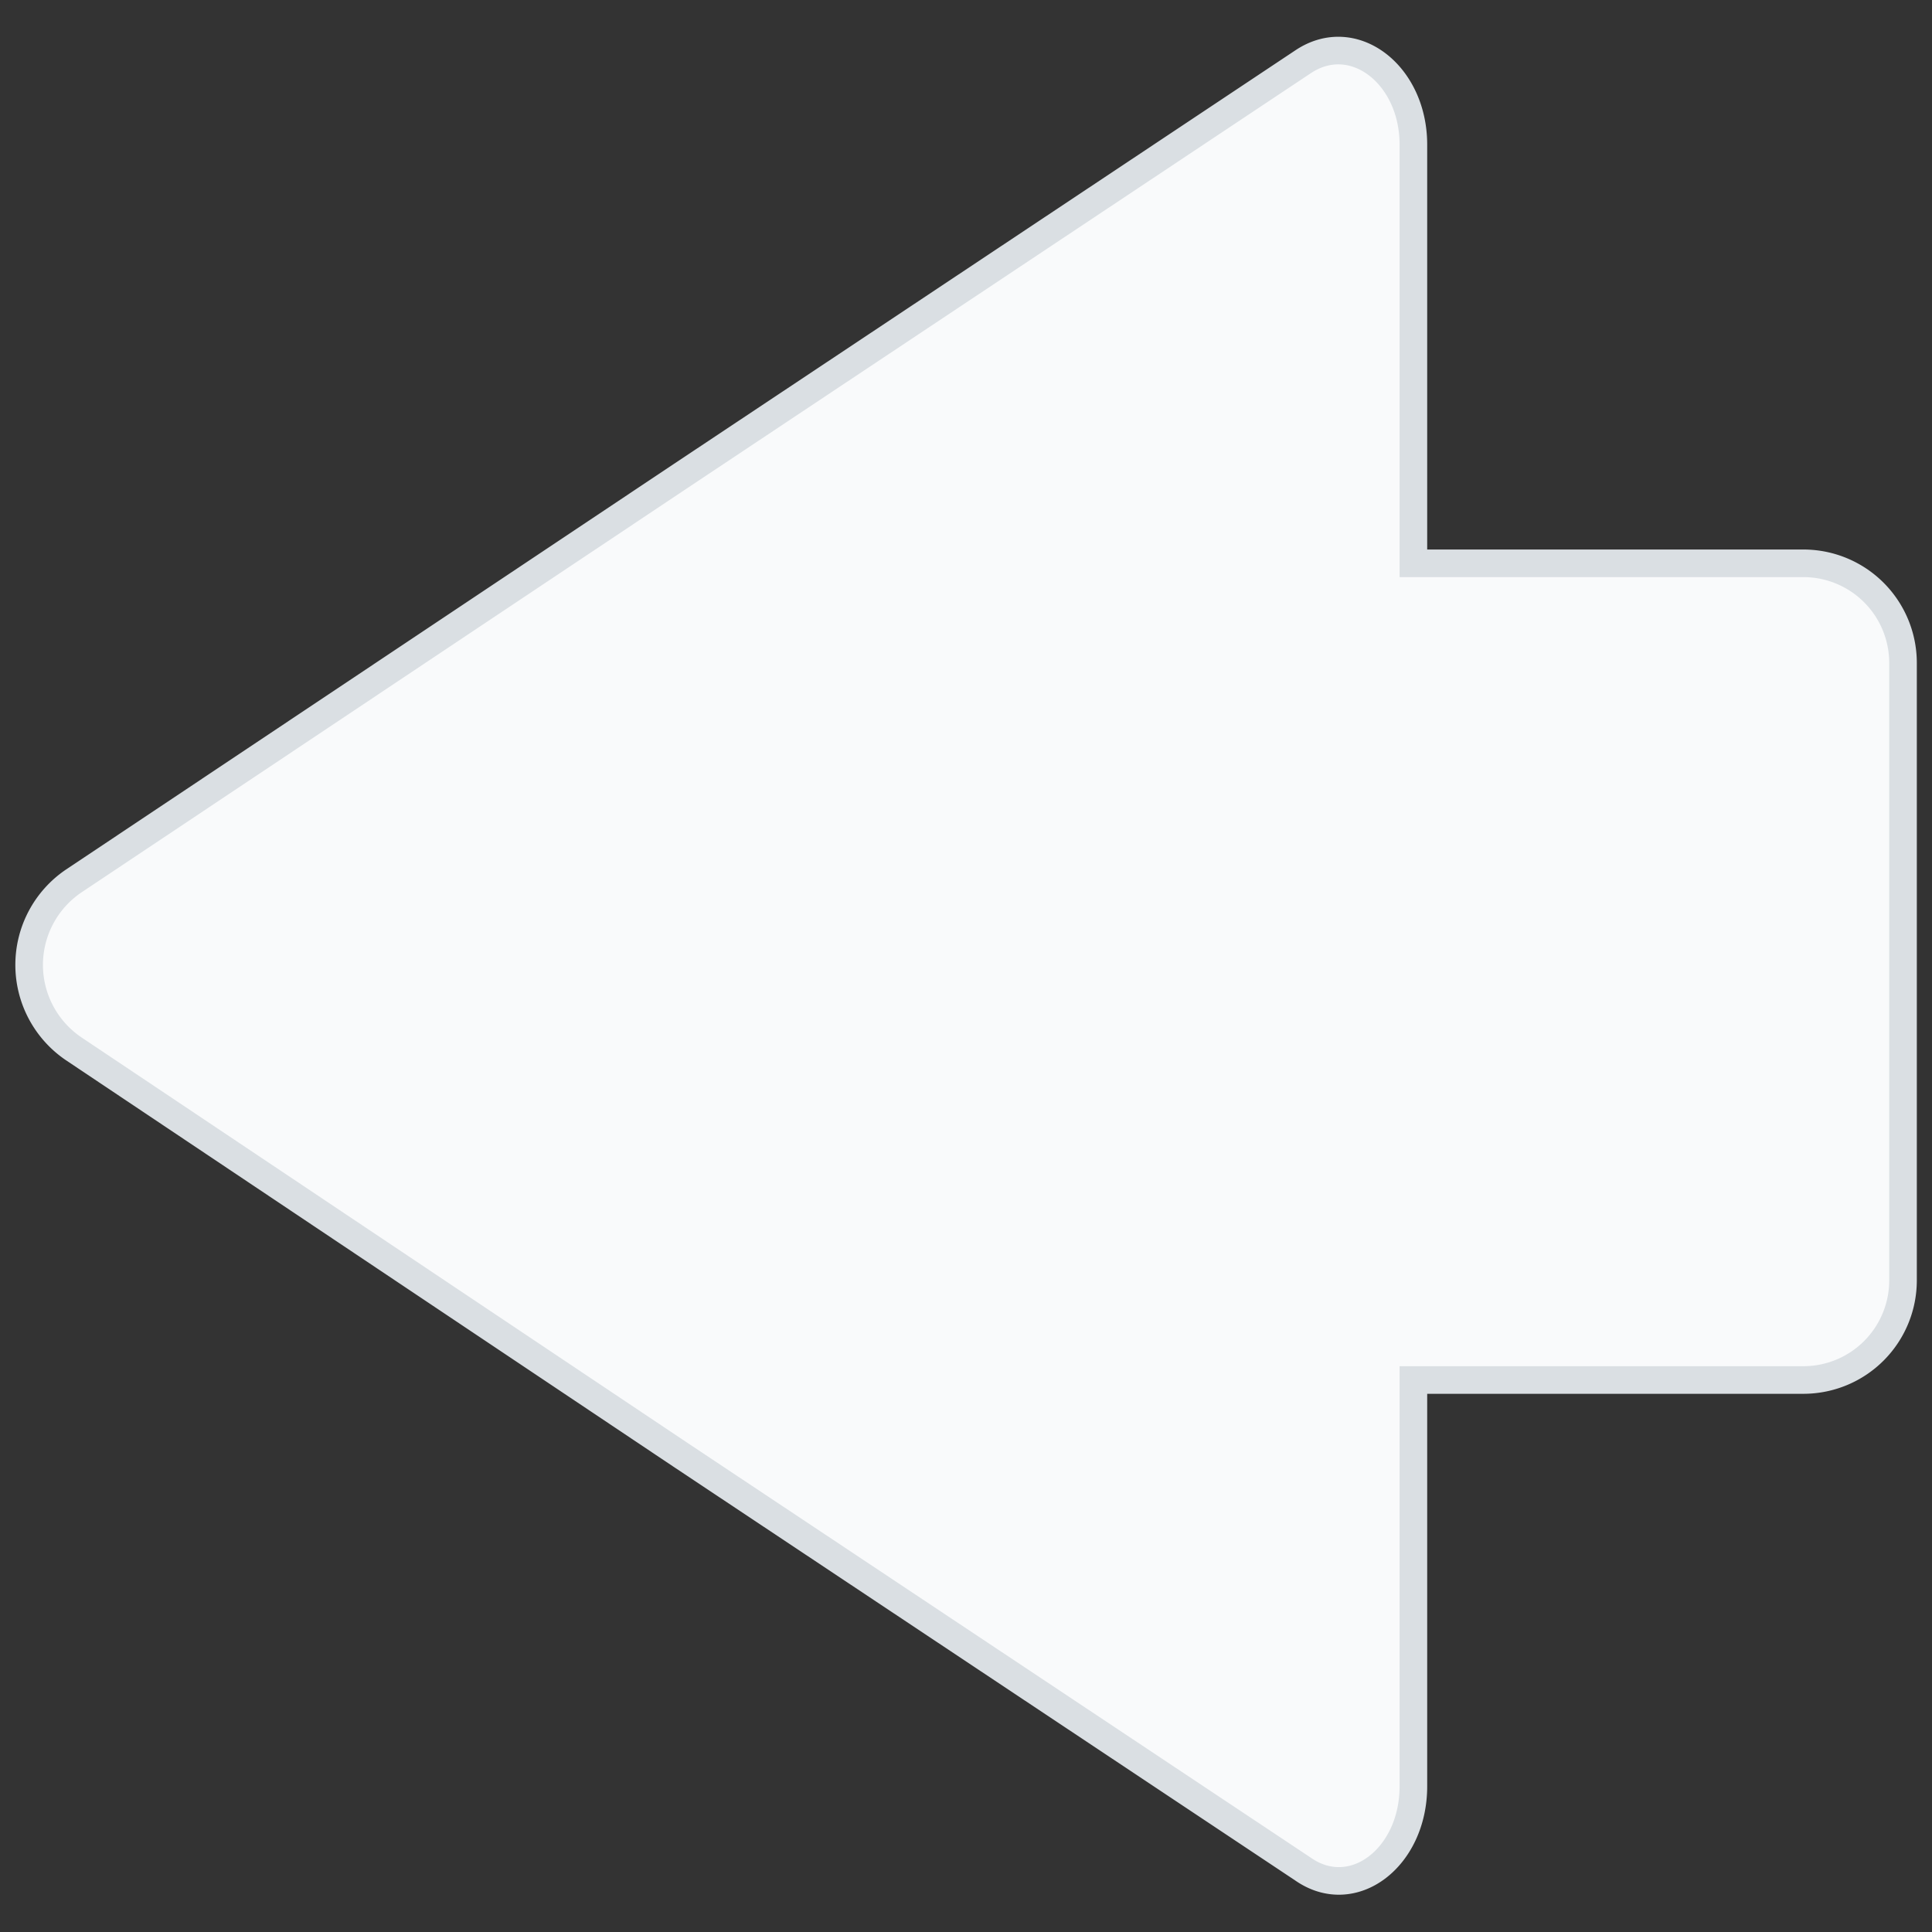 <svg id="Layer_1" data-name="Layer 1" xmlns="http://www.w3.org/2000/svg" viewBox="0 0 70 70"><rect x="0" y="0" width="70" height="70" fill="#333333" stroke="none"/><title>arrow-l</title><path d="M65.37,50H51.21V64.72c0,2.59-2.19,4.26-4,3l-22.54-15L2.67,38a3.67,3.67,0,0,1,0-6.08l22-14.68,22.54-15c1.82-1.22,4,.45,4,3V20.41H65.37A3.61,3.61,0,0,1,68.95,24V46.37A3.61,3.61,0,0,1,65.37,50Z" style="fill:#f9fafb;stroke:#dadfe3;stroke-miterlimit:10"/></svg>